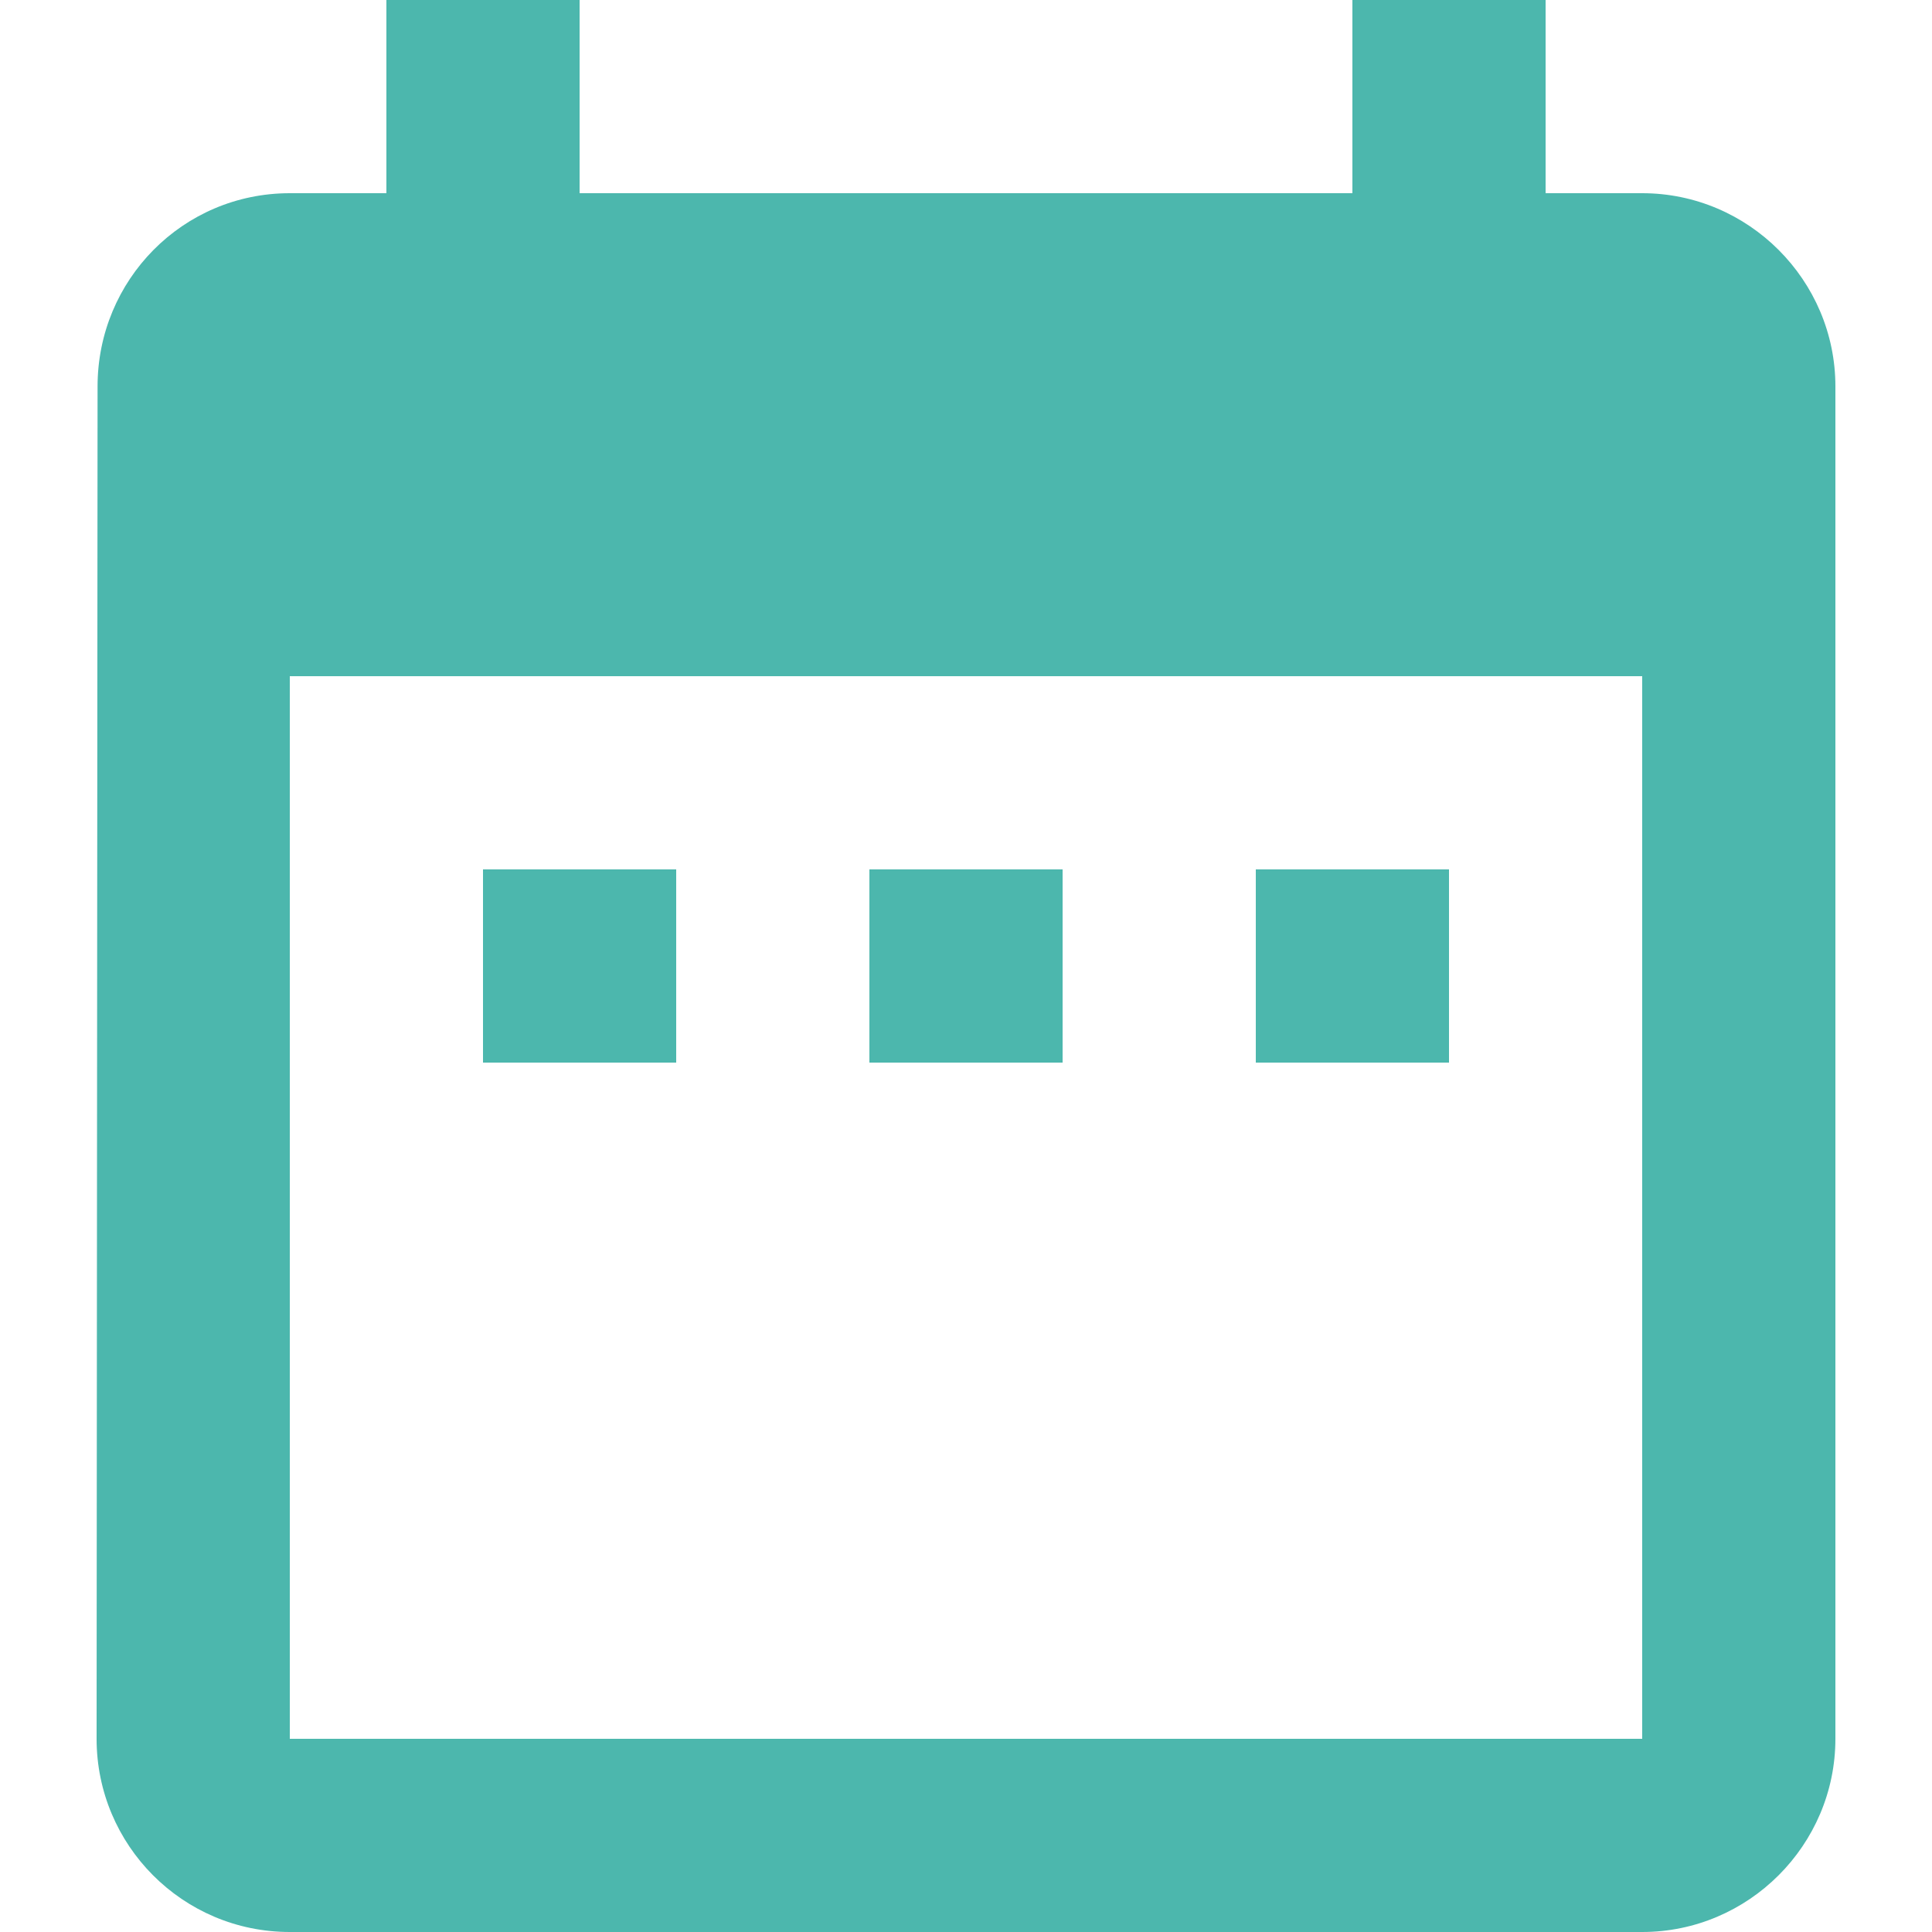 <?xml version="1.0" encoding="iso-8859-1"?>
<!-- Generator: Adobe Illustrator 19.0.0, SVG Export Plug-In . SVG Version: 6.00 Build 0)  -->
<svg xmlns="http://www.w3.org/2000/svg" xmlns:xlink="http://www.w3.org/1999/xlink" version="1.1" id="Capa_1" x="0px" y="0px" viewBox="0 0 426.667 426.667" style="enable-background:new 0 0 426.667 426.667;" xml:space="preserve" width="512px" height="512px">
<g>
	<g>
		<g>
			<rect x="277.333" y="192" width="42.667" height="42.667" fill="#4cb7ad"/>
			<rect x="192" y="192" width="42.667" height="42.667" fill="#4cb7ad"/>
			<rect x="106.667" y="192" width="42.667" height="42.667" fill="#4cb7ad"/>
			<path d="M362.667,42.667h-21.333V0h-42.667v42.667H128V0H85.333v42.667H64c-23.68,0-42.453,19.2-42.453,42.667L21.333,384     c0,23.467,18.987,42.667,42.667,42.667h298.667c23.467,0,42.667-19.2,42.667-42.667V85.333     C405.333,61.867,386.133,42.667,362.667,42.667z M362.667,384H64V149.333h298.667V384z" fill="#4cb7ad"/>
		</g>
	</g>
</g>
<g>
</g>
<g>
</g>
<g>
</g>
<g>
</g>
<g>
</g>
<g>
</g>
<g>
</g>
<g>
</g>
<g>
</g>
<g>
</g>
<g>
</g>
<g>
</g>
<g>
</g>
<g>
</g>
<g>
</g>
</svg>

